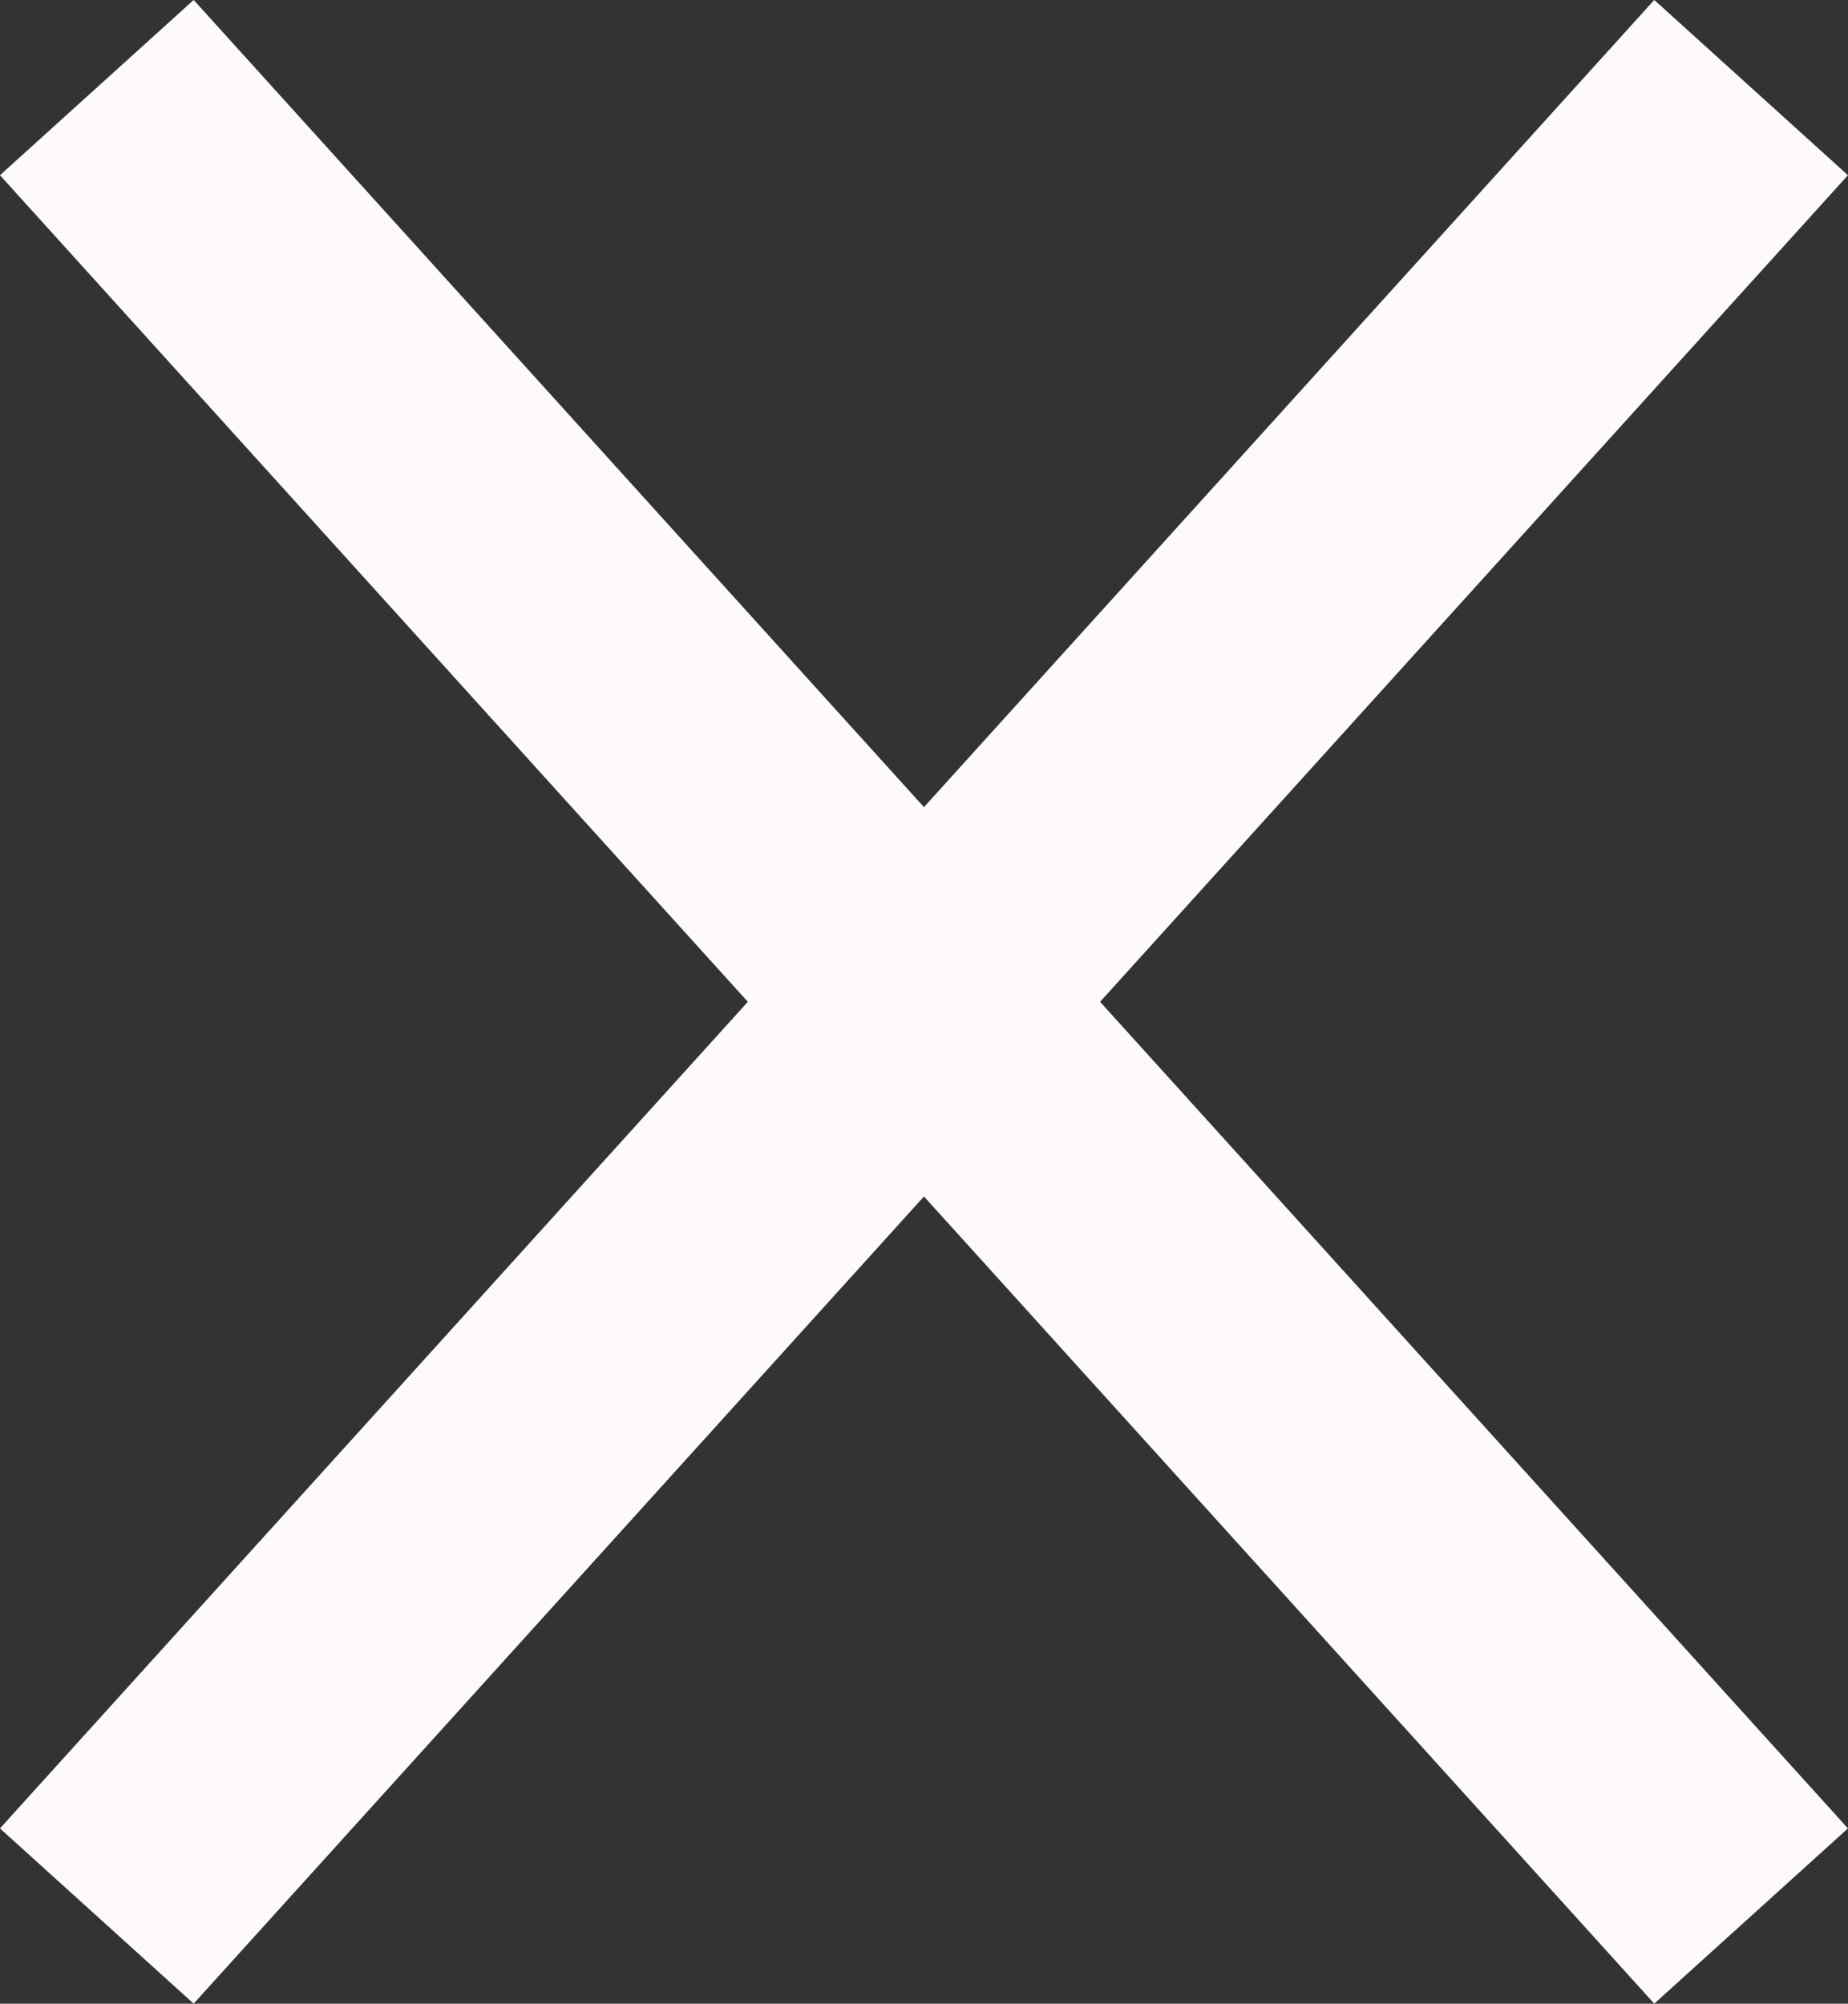 <svg xmlns="http://www.w3.org/2000/svg" width="21.225" height="23.013" viewBox="0 0 21.225 23.013">
  <rect x="0" y="0" width="21.225" height="23.013" fill="#333333" stroke="none"/>
  <defs>
    <style>
      .cls-1 {
        fill: none;
        stroke: snow;
        stroke-width: 3px;
      }
    </style>
  </defs>
  <g id="Close" transform="translate(-1469.388 -80.494)">
    <line id="Linie_8" data-name="Linie 8" class="cls-1" x2="19" y2="21" transform="translate(1470.5 81.5)"/>
    <line id="Linie_9" data-name="Linie 9" class="cls-1" y1="21" x2="19" transform="translate(1470.5 81.5)"/>
  </g>
</svg>
